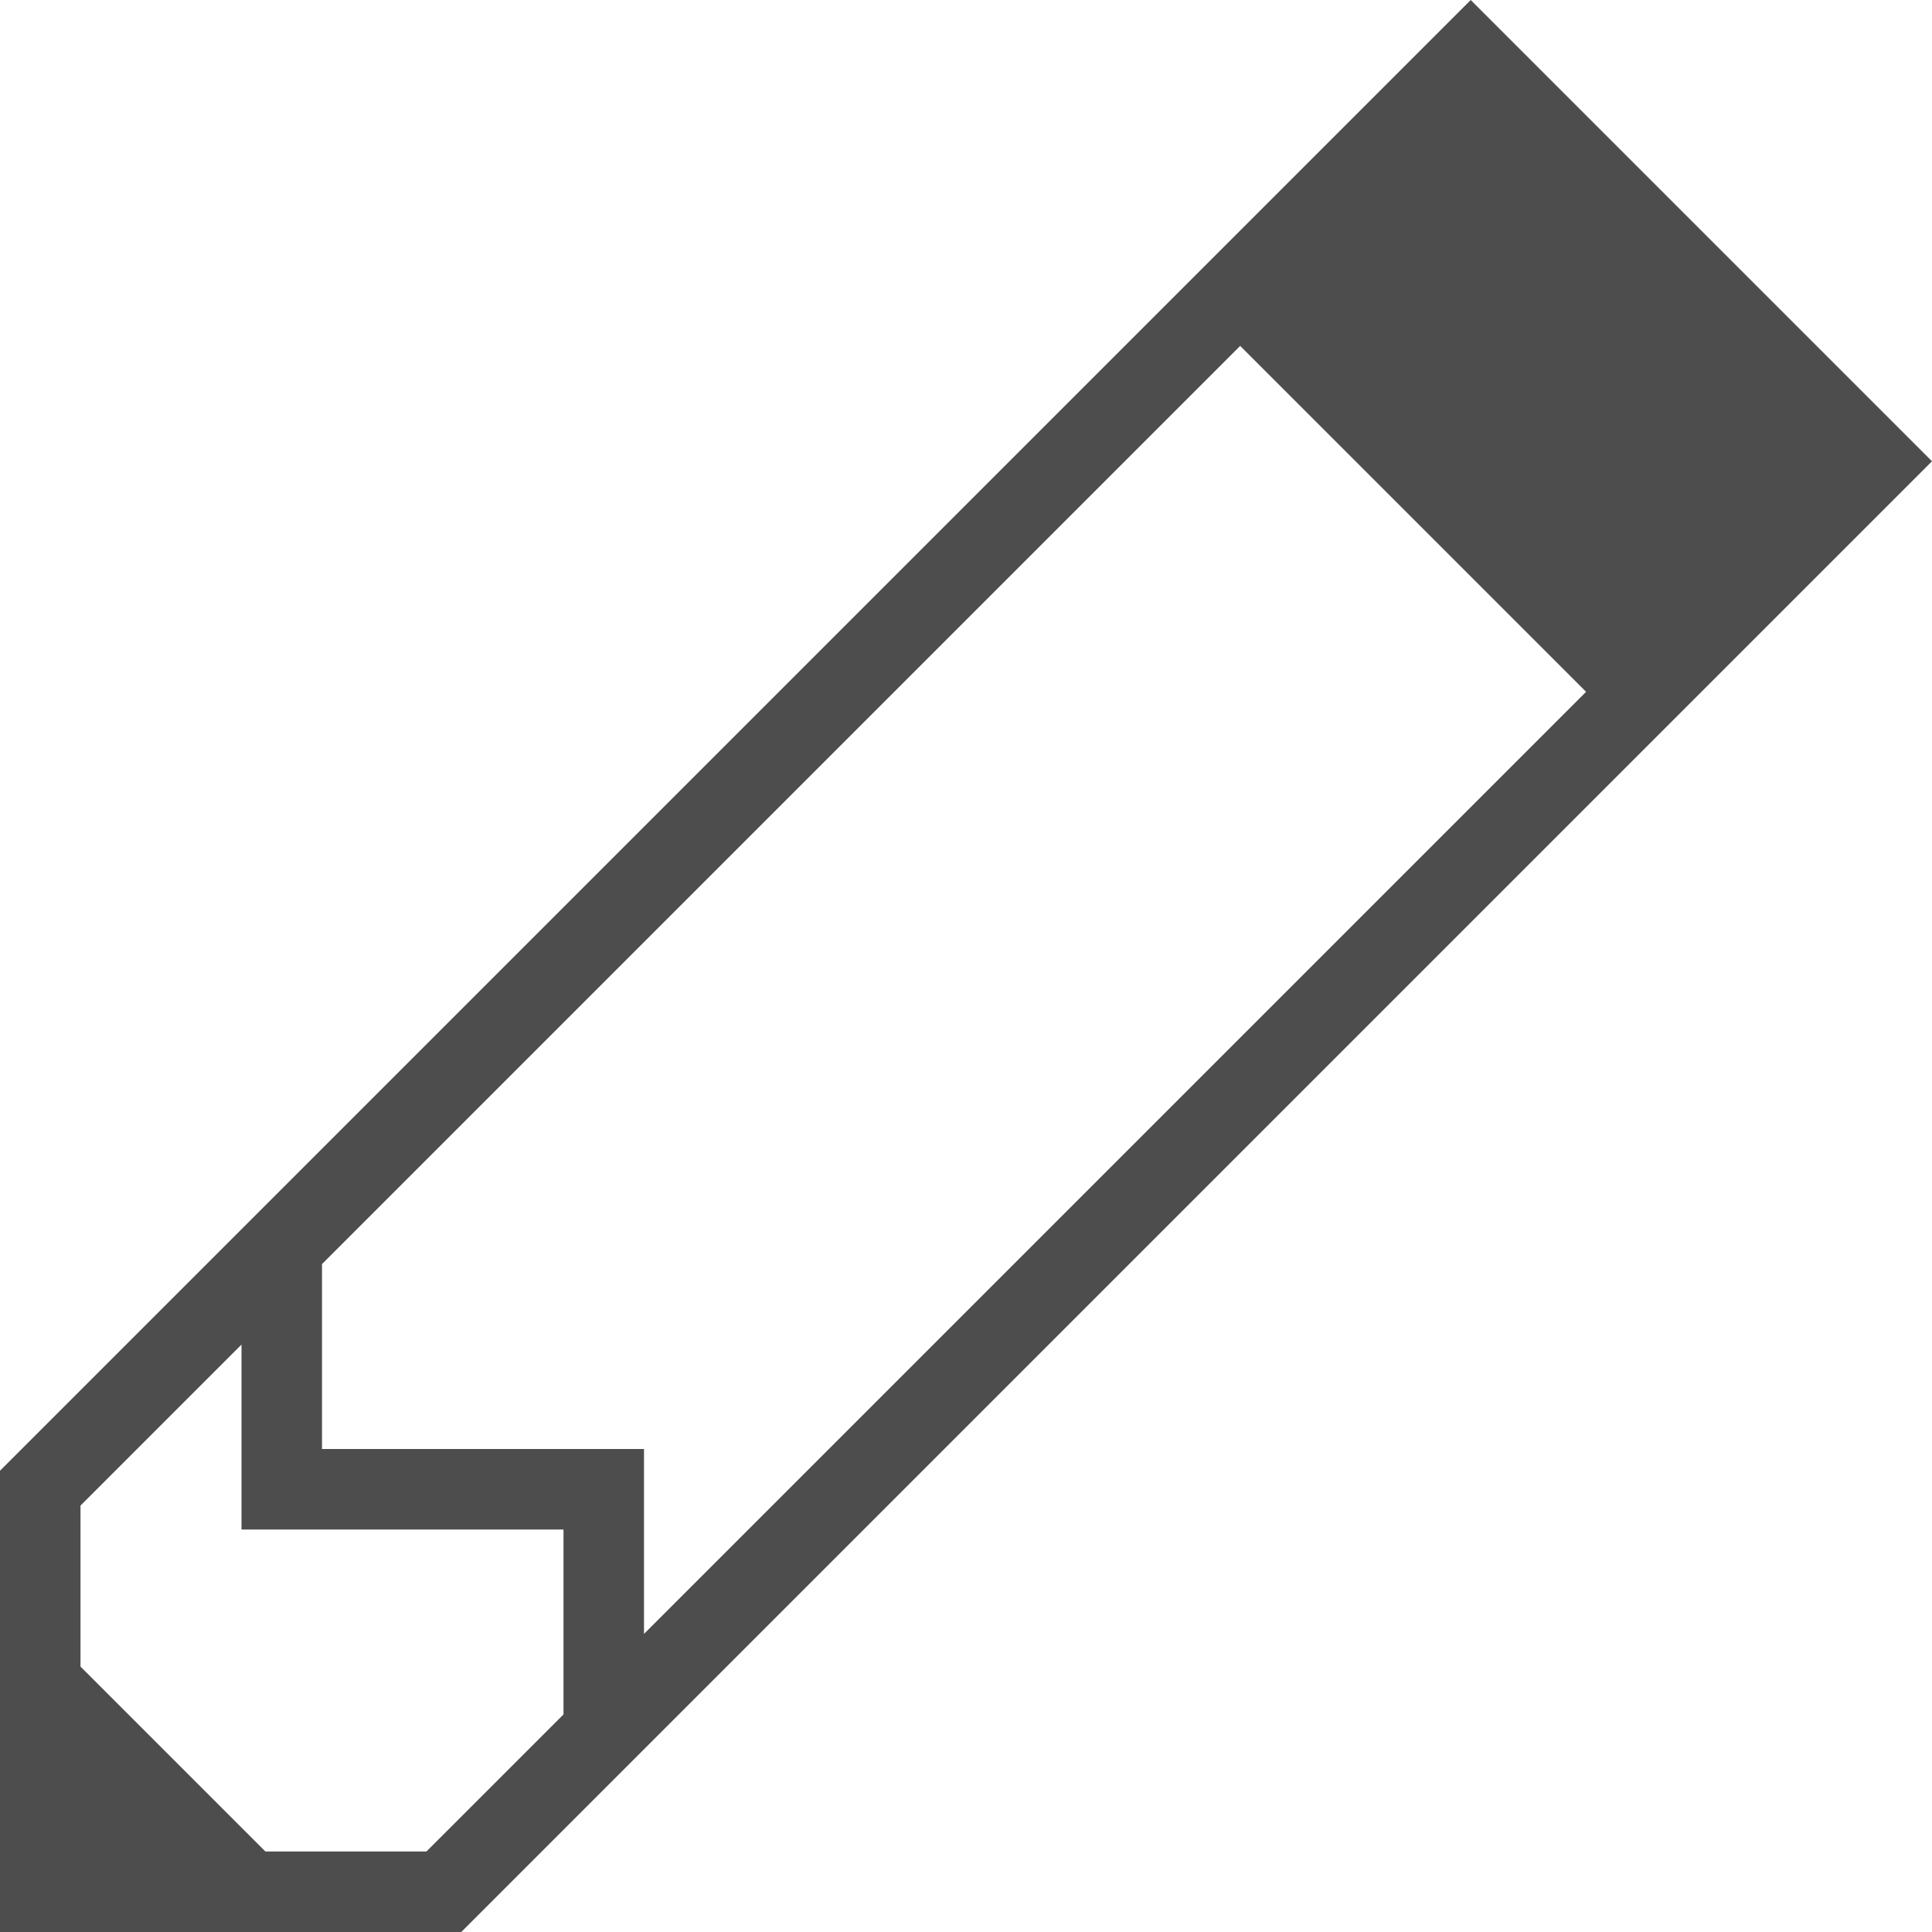 <?xml version="1.0" encoding="UTF-8"?>
<svg xmlns="http://www.w3.org/2000/svg" xmlns:xlink="http://www.w3.org/1999/xlink" width="24pt" height="24pt" viewBox="0 0 24 24" version="1.1">
<g id="surface1">
<path style=" stroke:none;fill-rule:nonzero;fill:rgb(30.196%,30.196%,30.196%);fill-opacity:1;" d="M 18.27 0 L 0 18.27 L 0 24 L 5.73 24 C 5.73 24 24 5.73 24 5.73 Z M 15.406 4.297 L 19.703 8.594 L 8 20.297 L 8 18 L 4 18 L 4 15.703 Z M 3 16.703 L 3 19 L 7 19 L 7 21.297 L 5.297 23 L 3.297 23 L 1 20.703 L 1 18.703 Z M 3 16.703 "/>
</g>
</svg>
